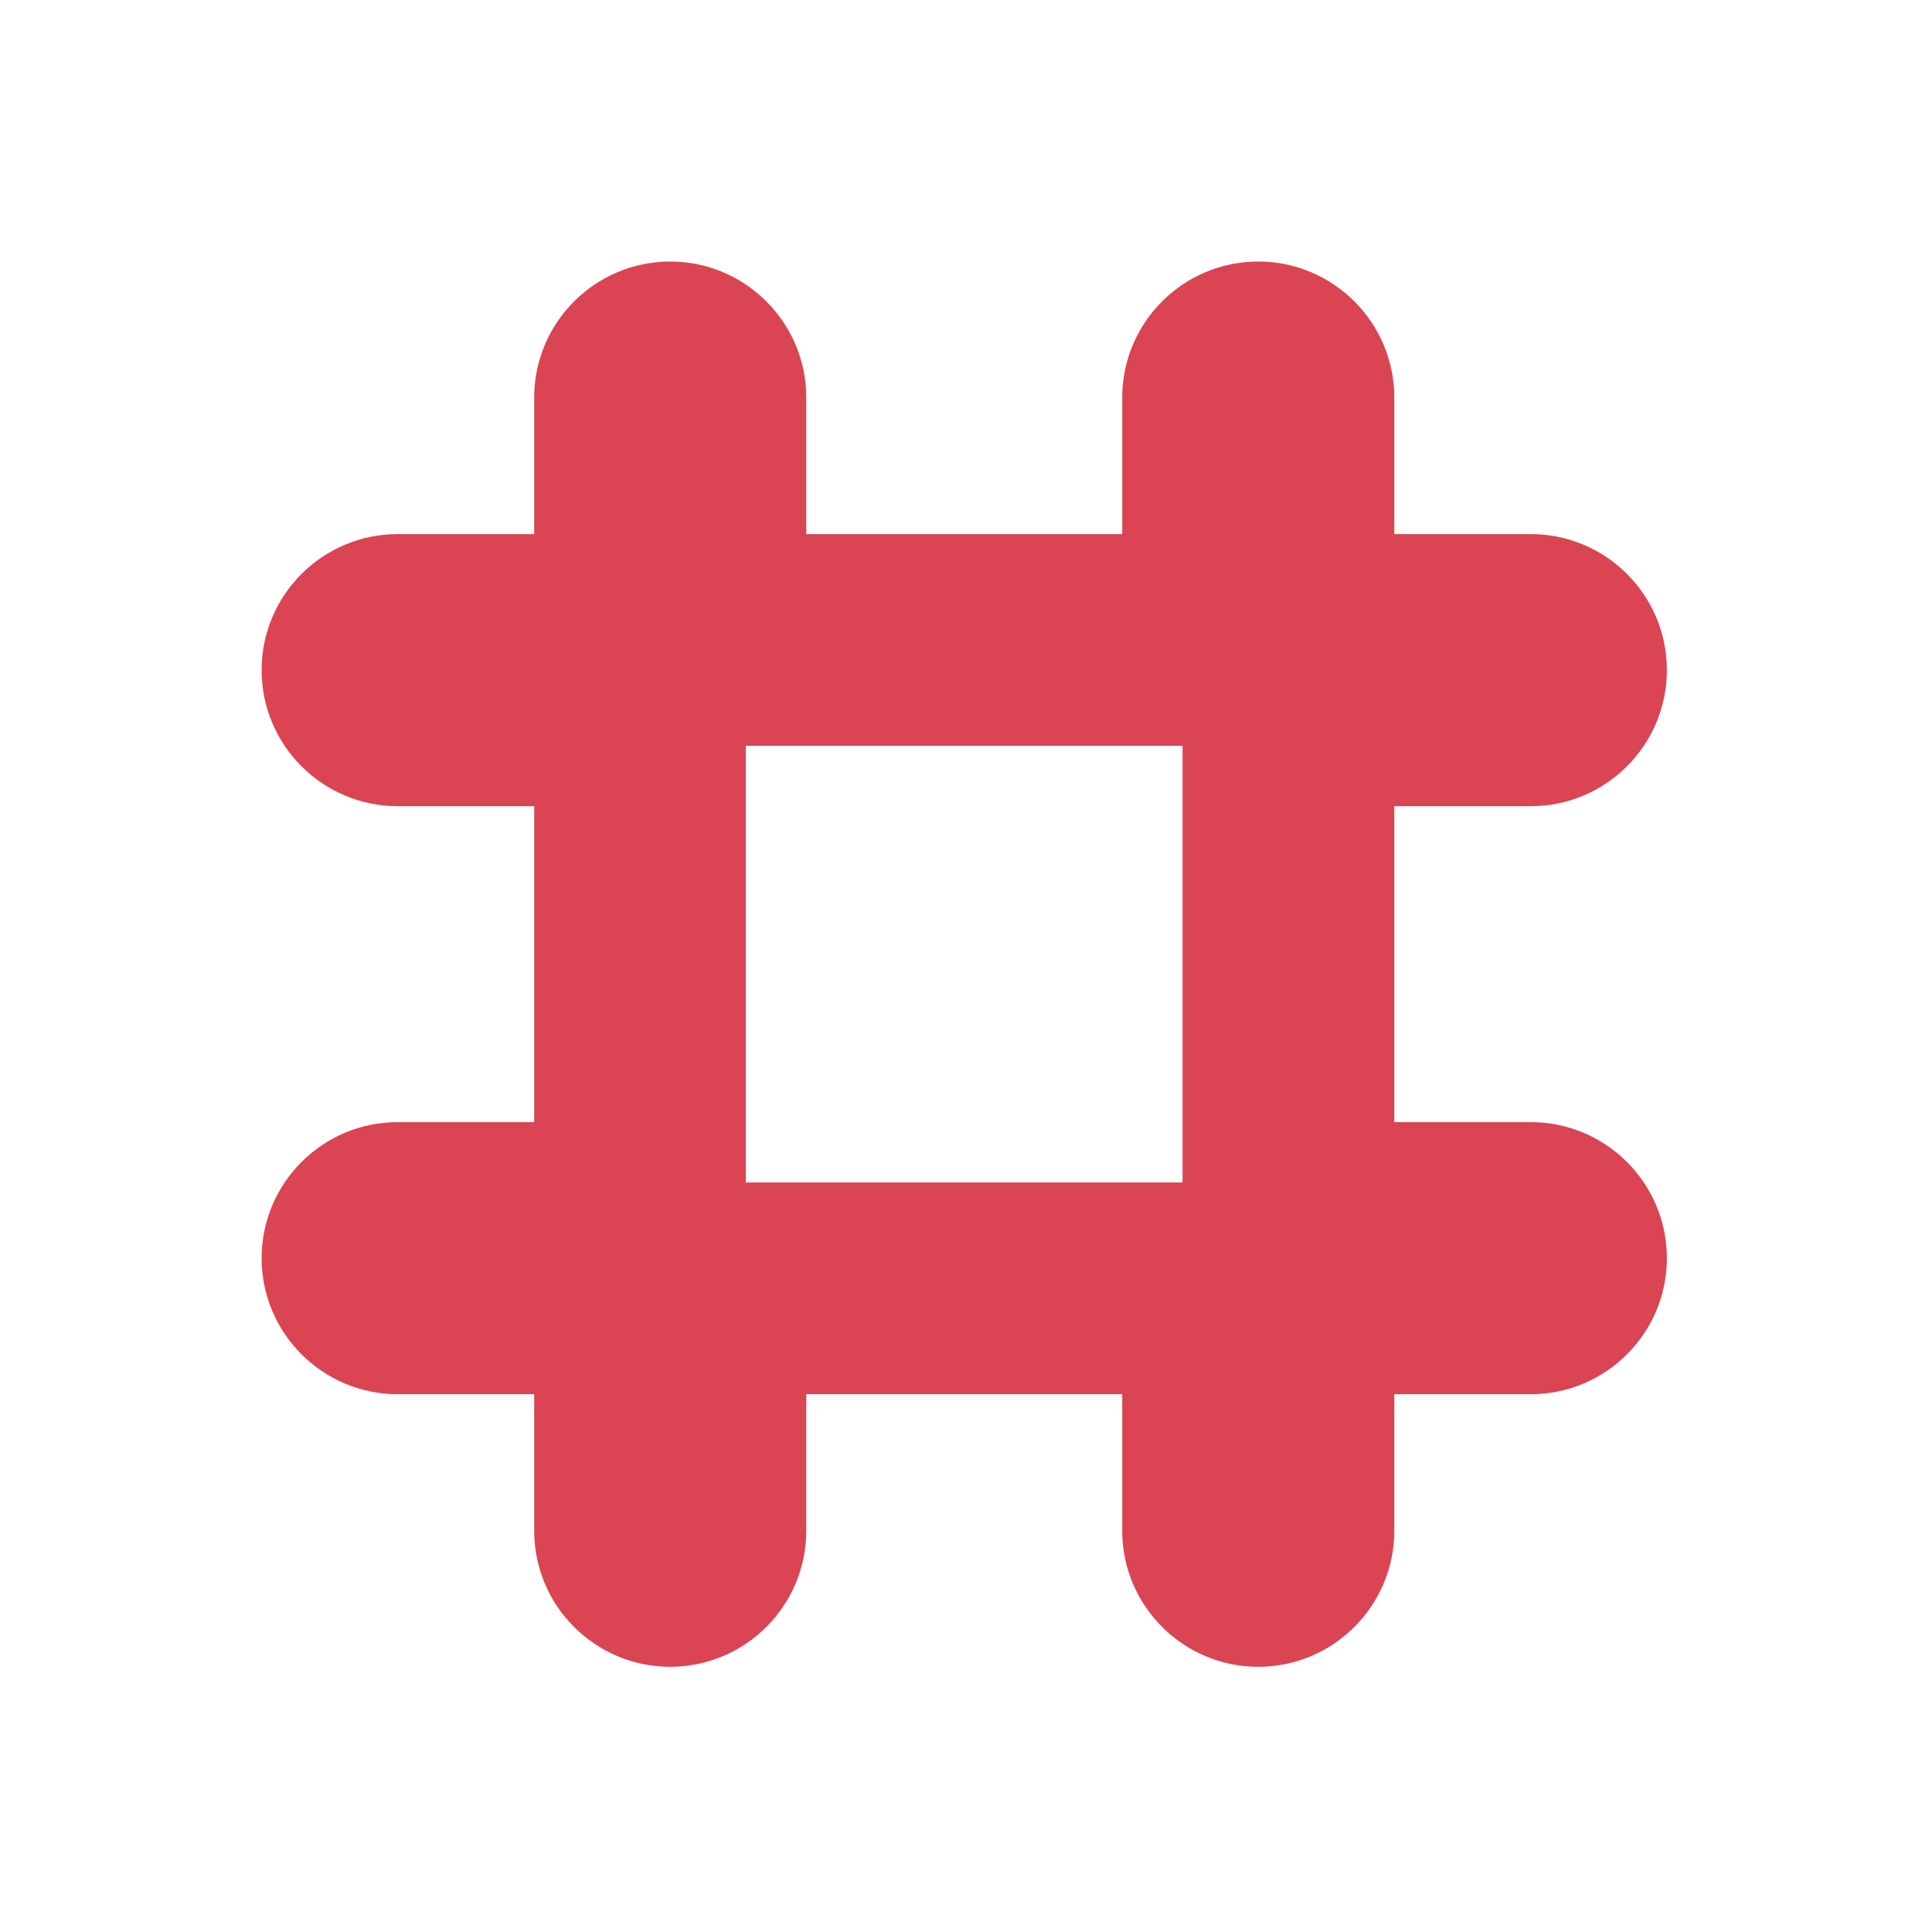 <svg xmlns="http://www.w3.org/2000/svg" viewBox="0 0 22 22"><path d="m7.652 3c-.854 0-1.549.695-1.549 1.549v1.555h-1.555c-.854 0-1.549.694-1.549 1.549 0 .854.695 1.549 1.549 1.549h1.555v3.598h-1.555c-.854 0-1.549.695-1.549 1.549 0 .854.695 1.549 1.549 1.549h1.555v1.555c0 .855.694 1.549 1.549 1.549.854 0 1.549-.694 1.549-1.549v-1.555h3.598v1.555c0 .855.695 1.549 1.549 1.549.854 0 1.549-.694 1.549-1.549v-1.555h1.555c.854 0 1.549-.695 1.549-1.549 0-.854-.695-1.549-1.549-1.549h-1.555v-3.598h1.555c.854 0 1.549-.695 1.549-1.549 0-.855-.695-1.549-1.549-1.549h-1.555v-1.555c0-.854-.695-1.549-1.549-1.549-.855 0-1.549.695-1.549 1.549v1.555h-3.598v-1.555c0-.854-.695-1.549-1.549-1.549m.861 5.514h4.973v4.973h-4.973v-4.973" transform="matrix(1 0 0 1-.02-.022)" fill="#da4453"/></svg>